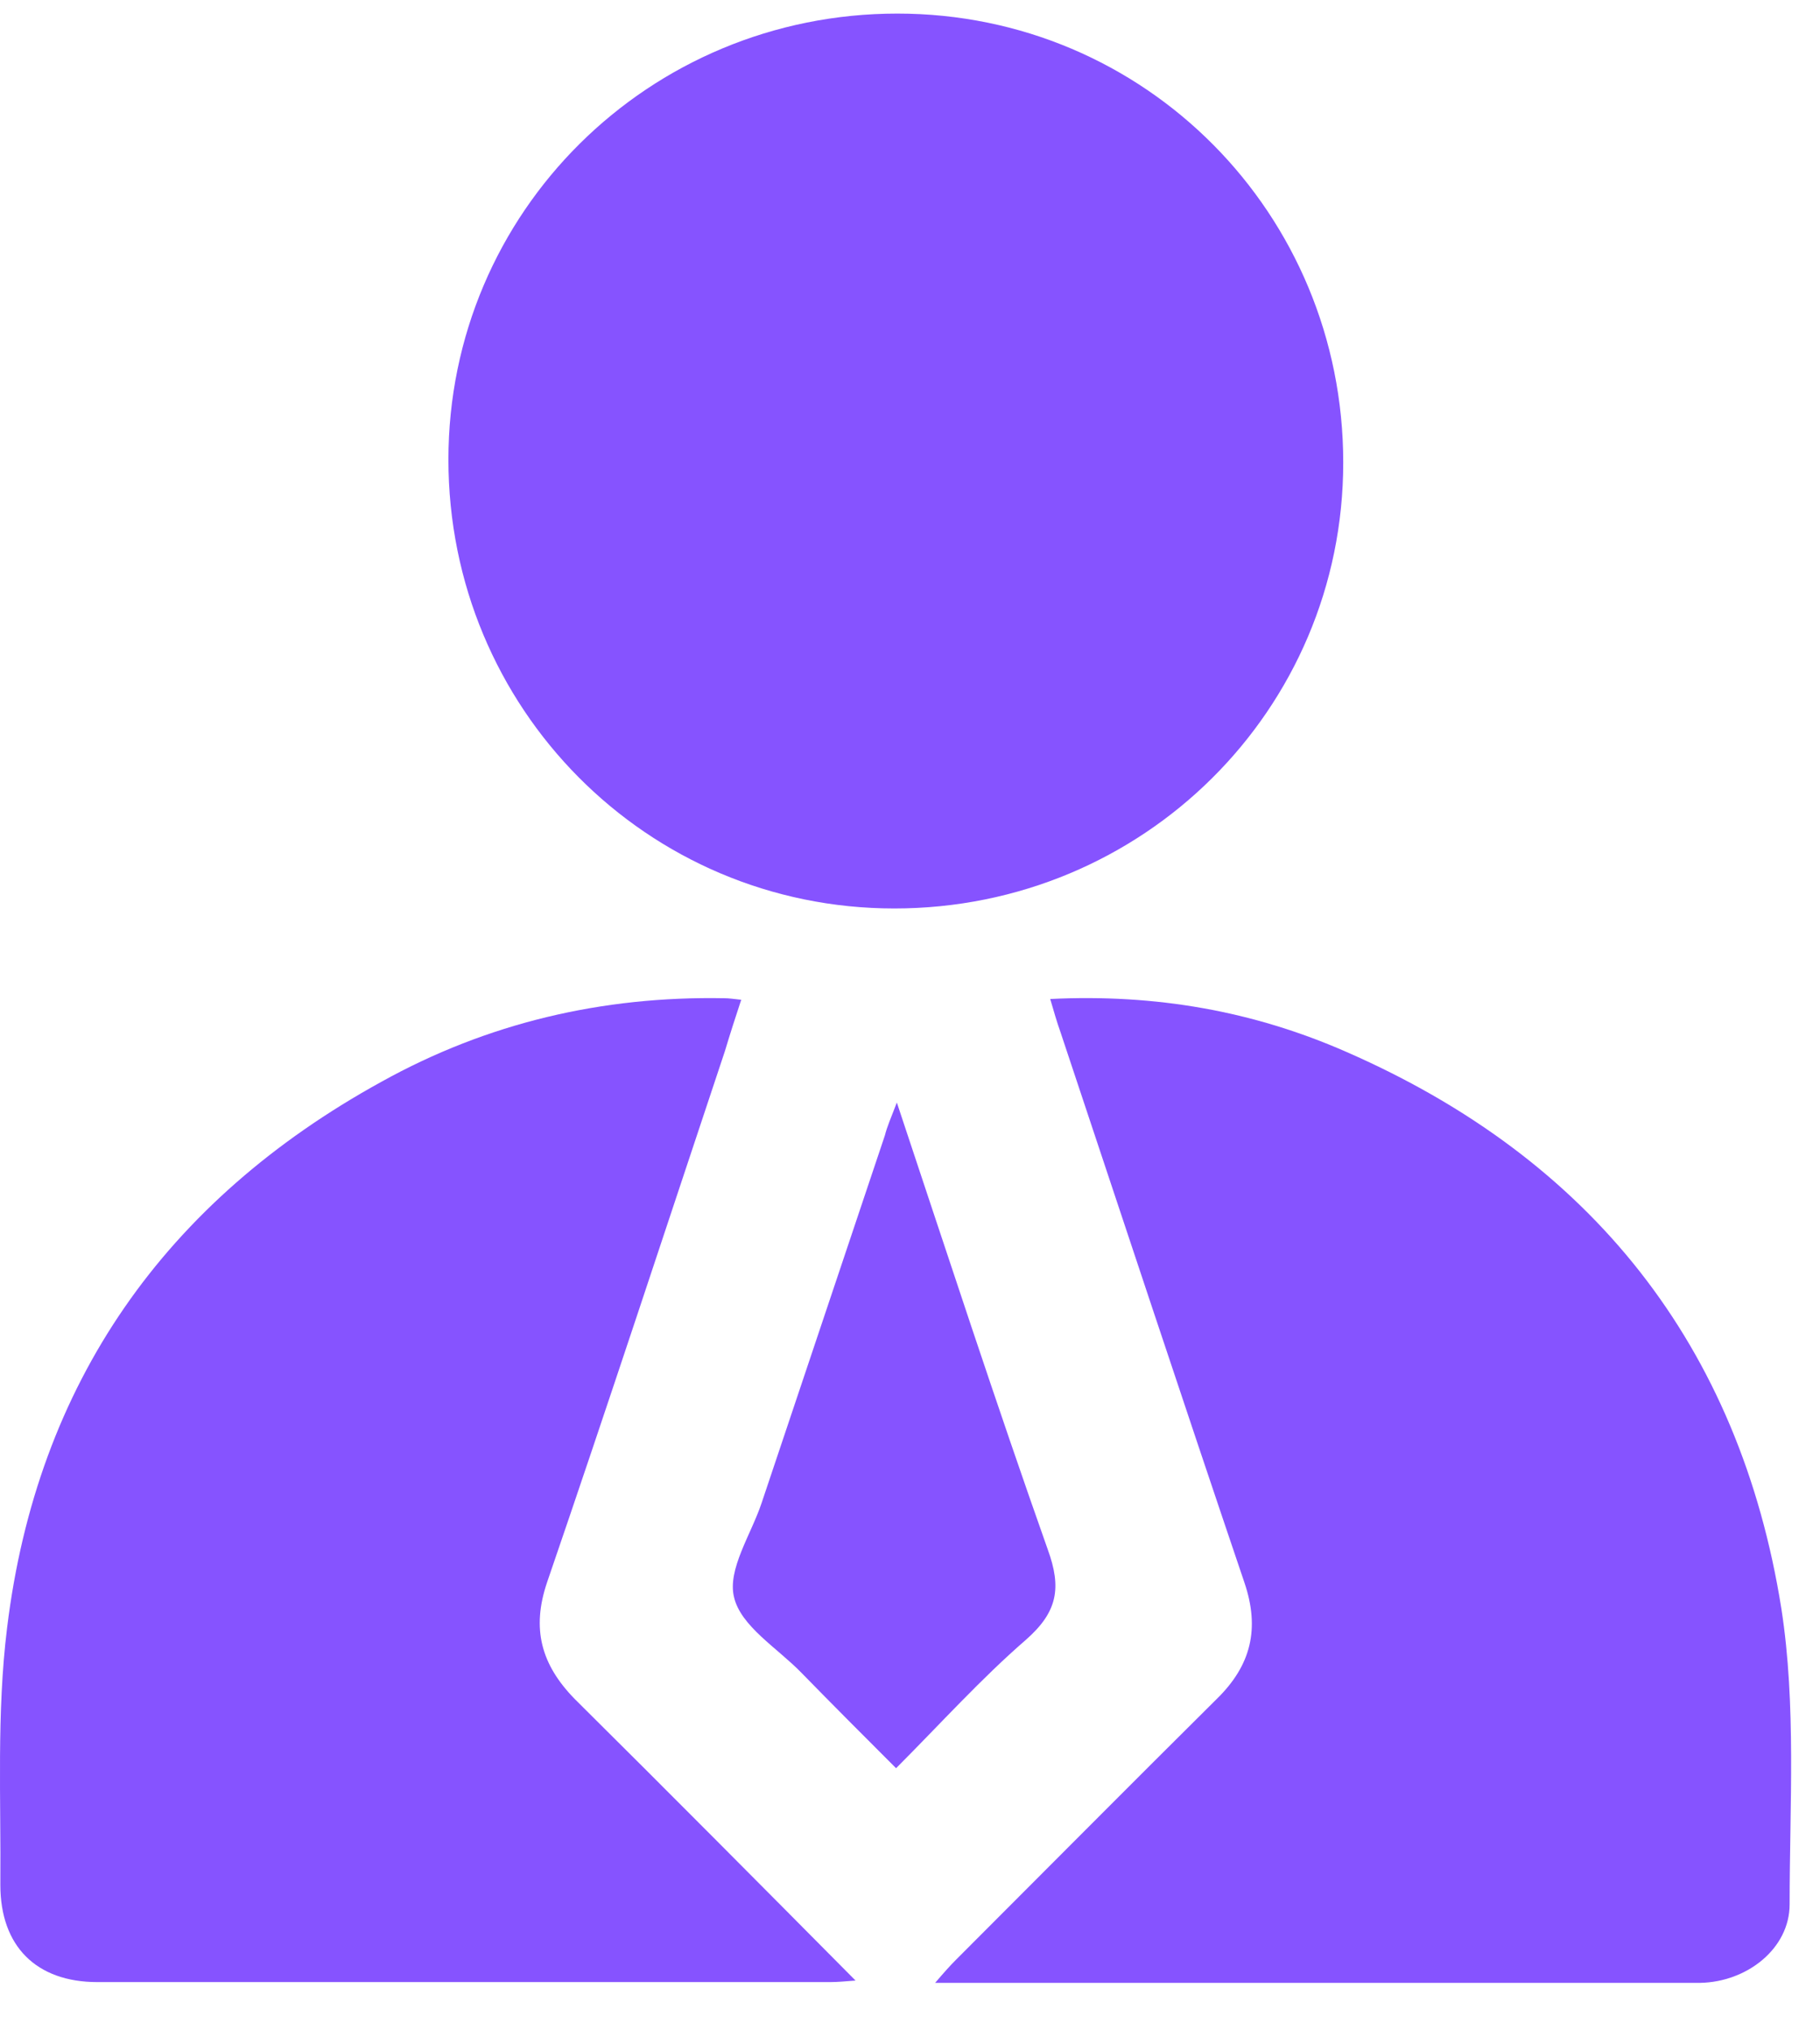 <svg width="26" height="29" viewBox="0 0 26 29" fill="none" xmlns="http://www.w3.org/2000/svg">
<path d="M12.776 12.976C9.244 12.976 6.406 10.117 6.406 6.564C6.406 3.032 9.266 0.194 12.819 0.194C16.361 0.194 19.189 3.053 19.189 6.606C19.189 10.138 16.329 12.976 12.776 12.976Z" fill="#8653FF"/>
<path d="M10.589 14.28C10.504 14.536 10.429 14.77 10.355 15.016C9.512 17.544 8.679 20.084 7.815 22.602C7.591 23.264 7.73 23.776 8.21 24.267C9.544 25.59 10.867 26.923 12.222 28.289C12.073 28.3 11.966 28.311 11.859 28.311C8.37 28.311 4.881 28.311 1.392 28.311C0.517 28.311 0.005 27.798 0.005 26.923C0.015 25.696 -0.049 24.469 0.101 23.253C0.528 19.753 2.363 17.15 5.446 15.453C6.962 14.61 8.605 14.226 10.344 14.258C10.419 14.258 10.483 14.269 10.589 14.28Z" fill="#8653FF"/>
<path d="M15.003 14.269C16.507 14.195 17.905 14.44 19.239 15.027C22.728 16.553 24.851 19.22 25.448 22.976C25.662 24.352 25.566 25.793 25.566 27.201C25.566 27.831 24.958 28.311 24.285 28.322C22.674 28.322 21.063 28.322 19.452 28.322C17.574 28.322 15.696 28.322 13.818 28.322C13.69 28.322 13.562 28.322 13.359 28.322C13.487 28.172 13.573 28.076 13.658 27.991C14.896 26.753 16.134 25.505 17.382 24.267C17.873 23.787 18.001 23.264 17.777 22.603C16.891 19.988 16.027 17.374 15.152 14.749C15.099 14.6 15.056 14.451 15.003 14.269Z" fill="#8653FF"/>
<path d="M12.812 15.748C13.548 17.957 14.231 20.049 14.967 22.129C15.17 22.684 15.106 23.025 14.658 23.42C14.017 23.975 13.441 24.615 12.801 25.256C12.342 24.797 11.894 24.349 11.446 23.89C11.104 23.538 10.582 23.228 10.486 22.812C10.389 22.417 10.731 21.916 10.88 21.468C11.467 19.718 12.054 17.968 12.641 16.218C12.673 16.09 12.726 15.973 12.812 15.748Z" fill="#8653FF"/>
</svg>
